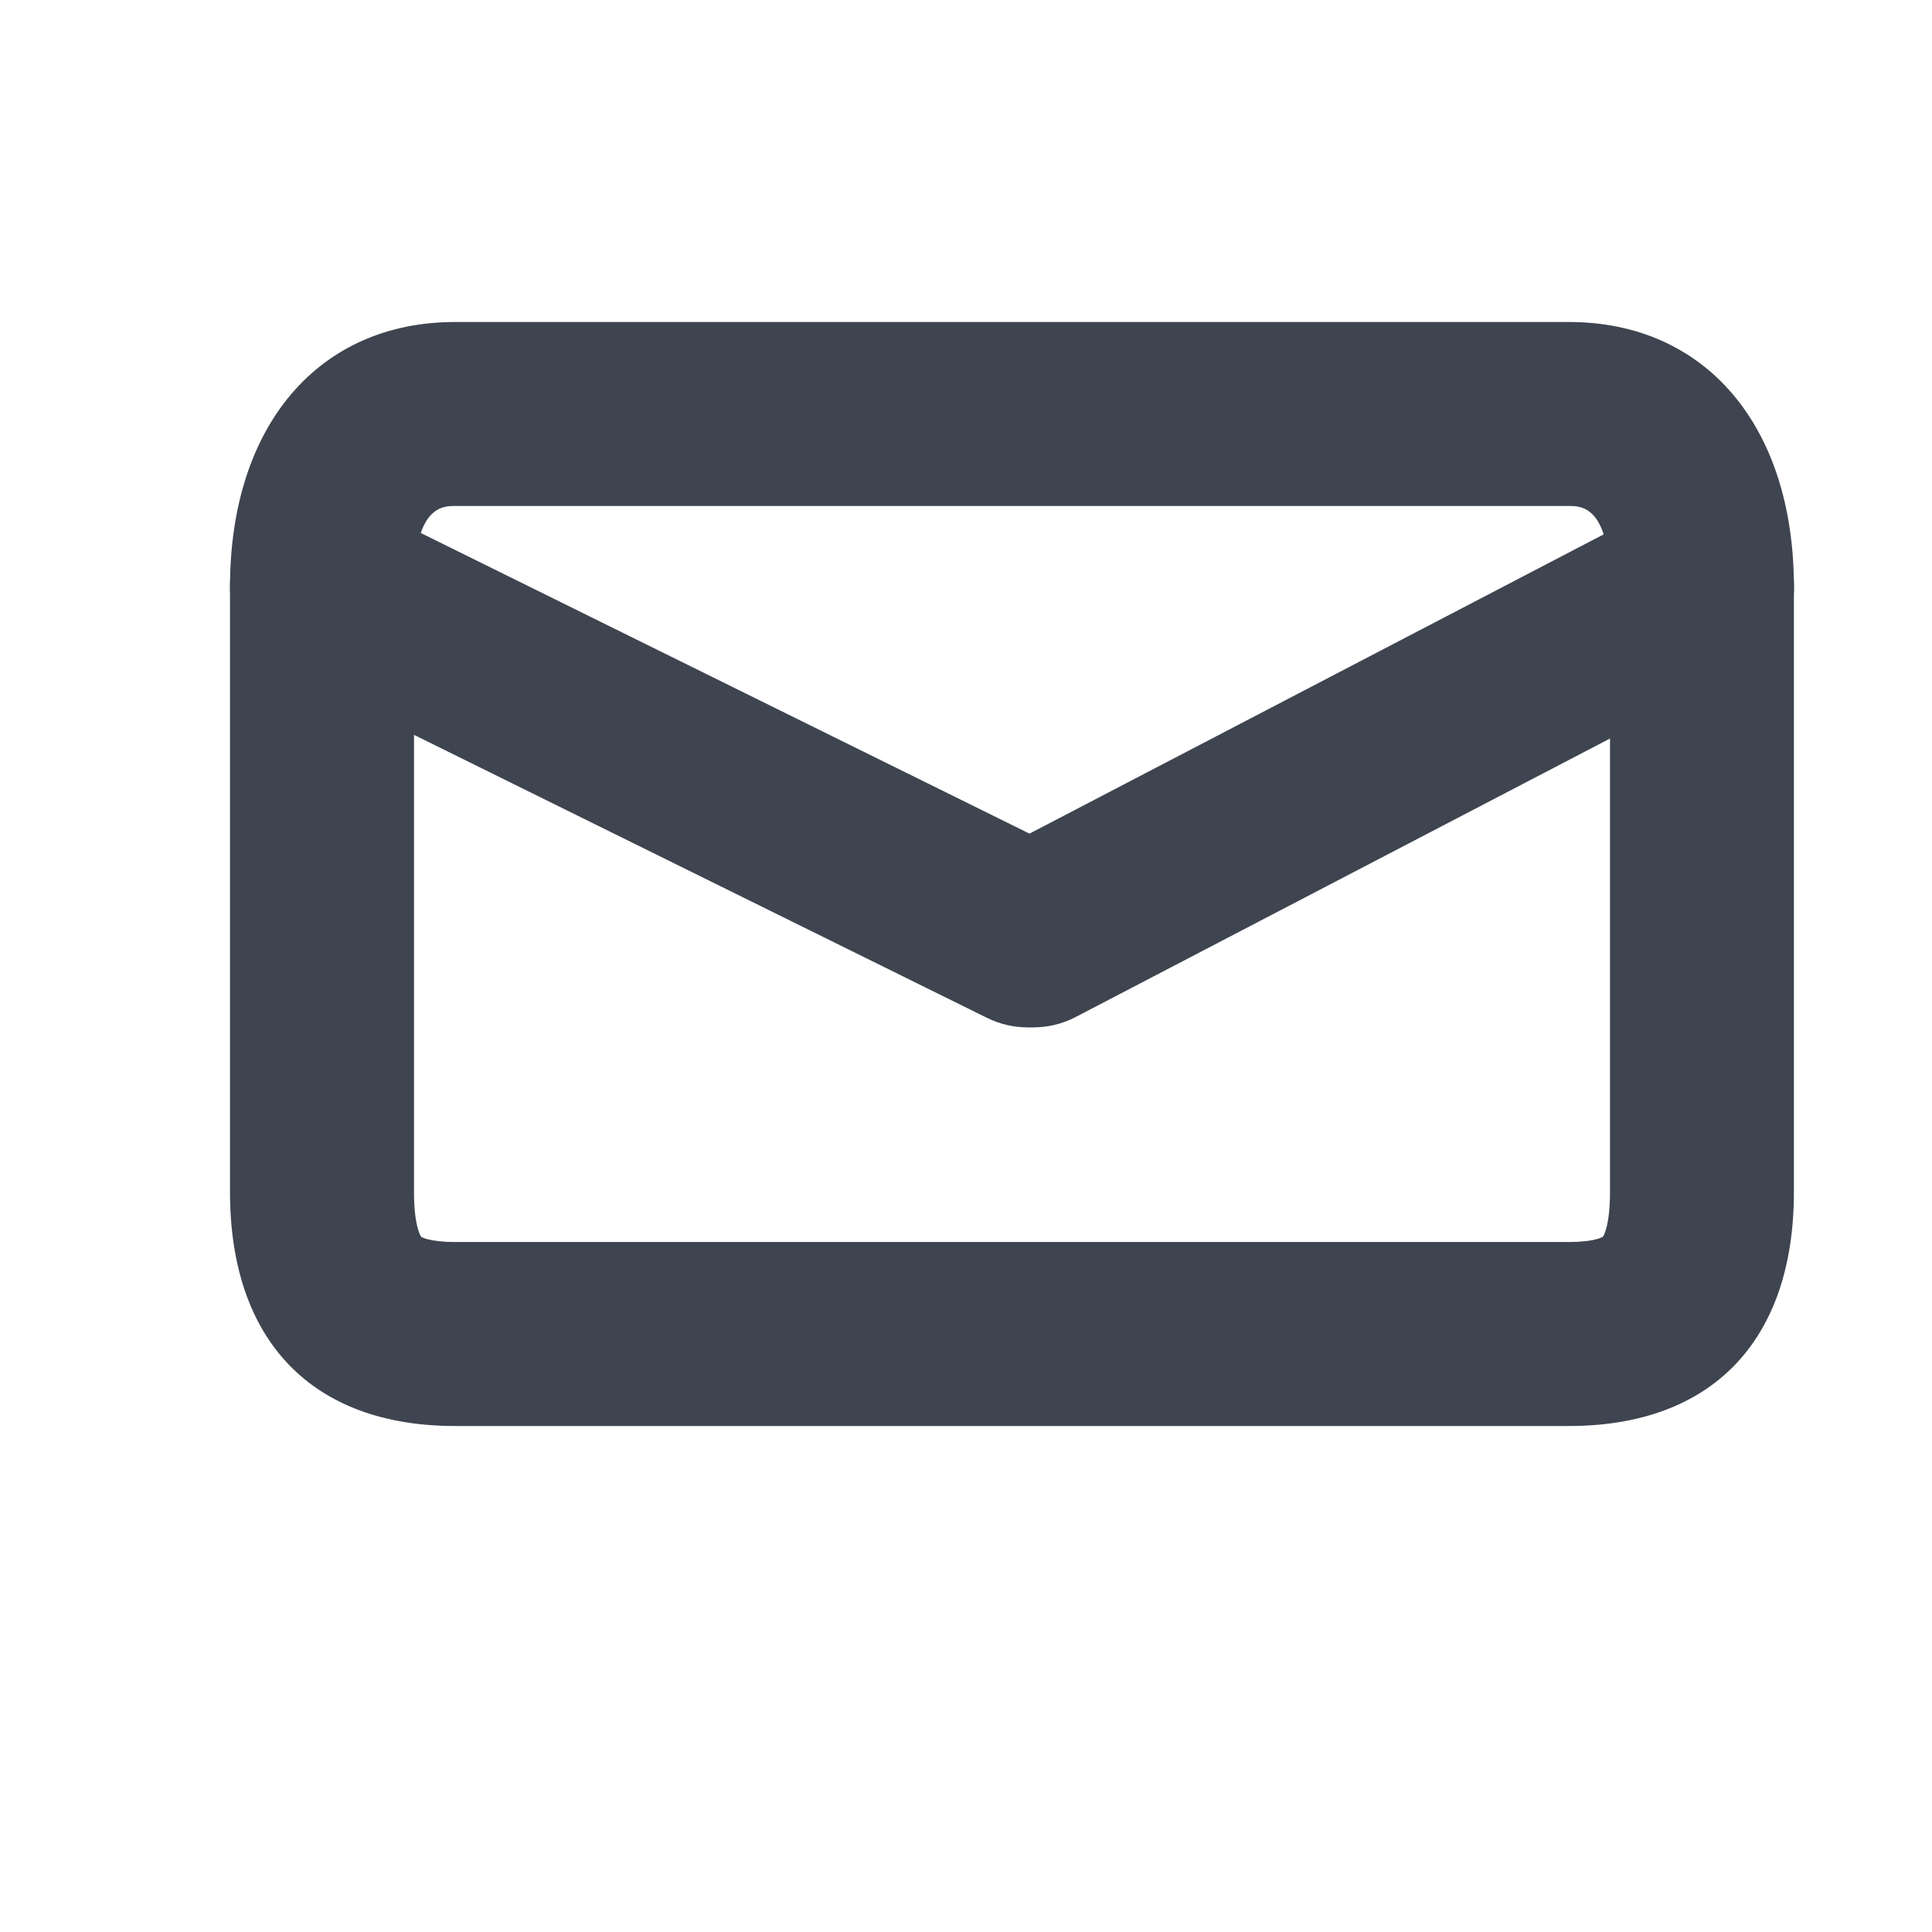 <?xml version="1.0" encoding="iso-8859-1"?>
<!-- Generator: Adobe Illustrator 17.0.0, SVG Export Plug-In . SVG Version: 6.00 Build 0)  -->
<!DOCTYPE svg PUBLIC "-//W3C//DTD SVG 1.1//EN" "http://www.w3.org/Graphics/SVG/1.1/DTD/svg11.dtd">
<svg version="1.1" id="Calque_1" xmlns="http://www.w3.org/2000/svg" xmlns:xlink="http://www.w3.org/1999/xlink" x="0px" y="0px"
	 width="21px" height="21px" viewBox="0 0 21 21" style="enable-background:new 0 0 21 21;" xml:space="preserve">
<path style="fill:#3E4550;" d="M17.054,15.5H4.946c-1.555,0-2.446-0.928-2.446-2.545V6.379C2.5,4.63,3.46,3.5,4.946,3.5h12.107
	c1.486,0,2.446,1.13,2.446,2.879v6.576C19.5,14.572,18.608,15.5,17.054,15.5z M4.578,13.444c0,0,0.084,0.056,0.368,0.056h12.107
	c0.287,0,0.37-0.057,0.371-0.058l0,0c0,0,0.076-0.104,0.076-0.488V6.379C17.5,5.5,17.188,5.5,17.054,5.5H4.946
	C4.812,5.5,4.5,5.5,4.5,6.379v6.576C4.5,13.339,4.577,13.443,4.578,13.444L4.578,13.444z"/>
<path style="fill:#3E4550;" d="M11.169,11.167c-0.148,0-0.299-0.033-0.442-0.104l-7.67-3.788C2.562,7.031,2.359,6.431,2.604,5.936
	s0.841-0.699,1.339-0.454l7.67,3.788c0.495,0.245,0.698,0.844,0.454,1.339C11.892,10.962,11.538,11.167,11.169,11.167z"/>
<path style="fill:#3E4550;" d="M11.233,11.167c-0.361,0-0.709-0.196-0.888-0.538C10.09,10.14,10.28,9.536,10.77,9.28l7.268-3.788
	c0.491-0.256,1.094-0.065,1.349,0.424c0.255,0.49,0.065,1.094-0.424,1.349l-7.268,3.788C11.547,11.131,11.389,11.167,11.233,11.167z
	"/>
</svg>
